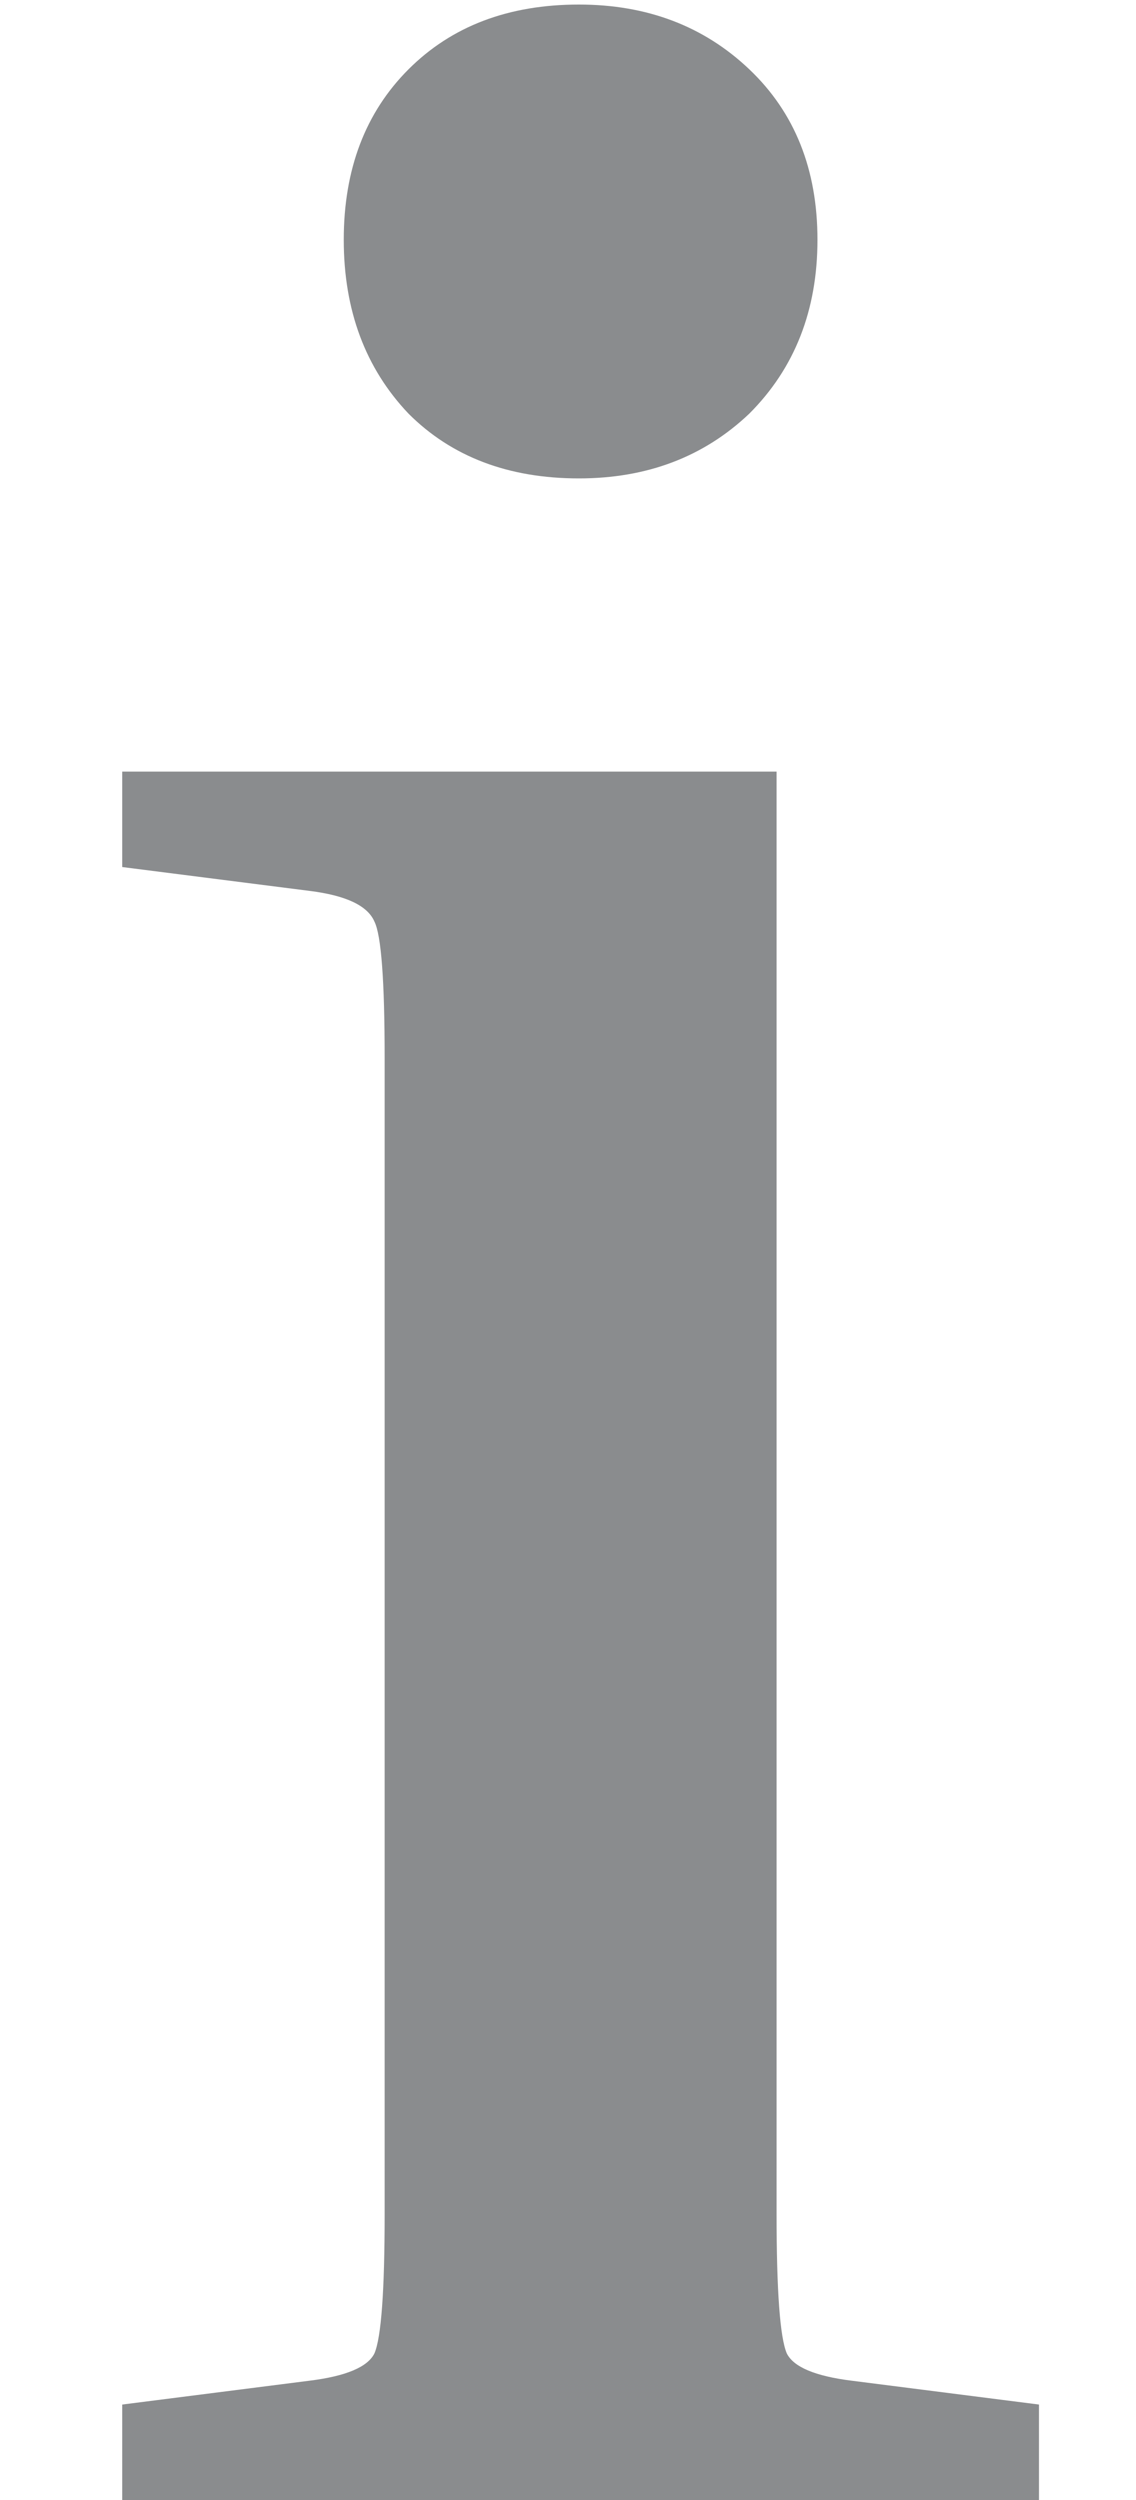 <svg width="5" height="11" viewBox="0 0 5 11" fill="none" xmlns="http://www.w3.org/2000/svg">
    <path
        d="M2.548 2.105C2.238 2.105 1.988 2.01 1.798 1.82C1.608 1.62 1.513 1.365 1.513 1.055C1.513 0.745 1.608 0.495 1.798 0.305C1.988 0.115 2.238 0.02 2.548 0.02C2.848 0.02 3.098 0.115 3.298 0.305C3.498 0.495 3.598 0.745 3.598 1.055C3.598 1.365 3.498 1.62 3.298 1.82C3.098 2.01 2.848 2.105 2.548 2.105ZM0.538 3.815V3.395H3.418V9.74C3.418 10.08 3.433 10.285 3.463 10.355C3.493 10.415 3.588 10.455 3.748 10.475L4.573 10.58V11H0.538V10.58L1.363 10.475C1.523 10.455 1.618 10.415 1.648 10.355C1.678 10.285 1.693 10.08 1.693 9.74V4.655C1.693 4.315 1.678 4.115 1.648 4.055C1.618 3.985 1.523 3.94 1.363 3.92L0.538 3.815Z"
        fill="#8A8C8E" />
</svg>